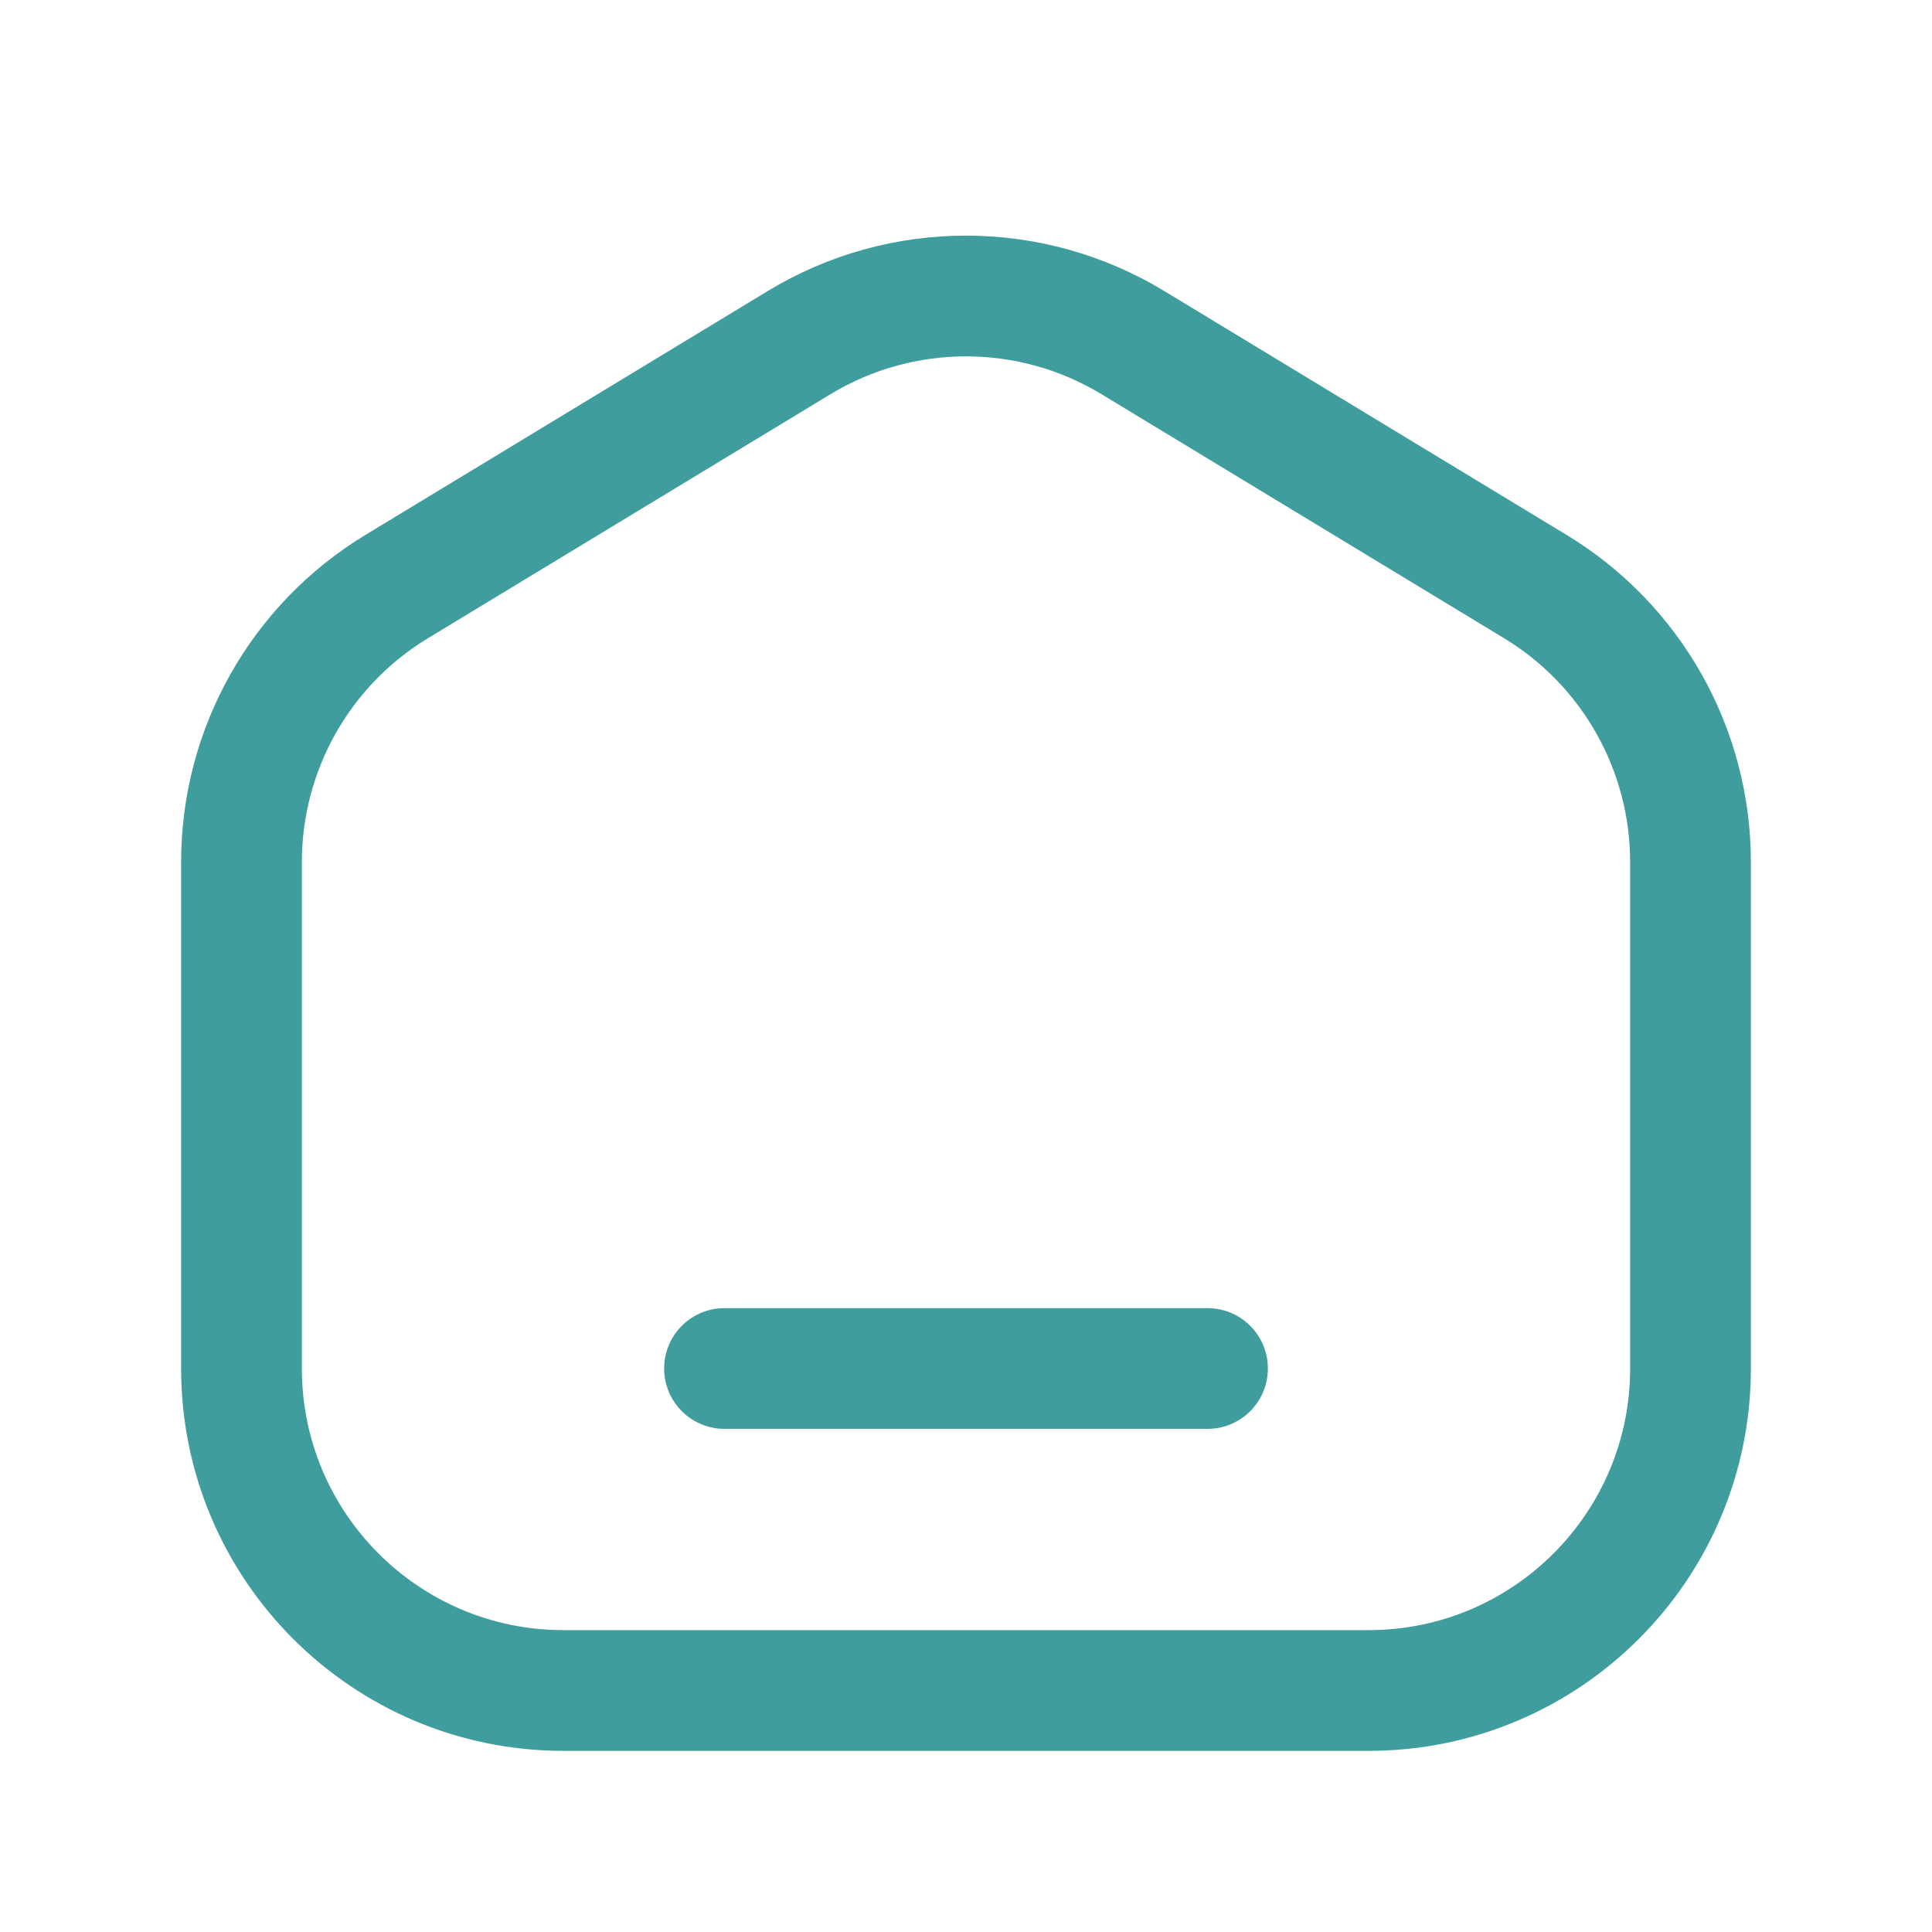 <svg width="24" height="24" viewBox="0 0 24 24" fill="none" xmlns="http://www.w3.org/2000/svg">
<path d="M17 21H7C4.791 21 3 19.209 3 17V10.708C3 9.309 3.731 8.012 4.927 7.287L9.927 4.256C11.201 3.484 12.799 3.484 14.073 4.256L19.073 7.287C20.269 8.012 21 9.309 21 10.708V17C21 19.209 19.209 21 17 21Z" stroke="#3F9E9D" stroke-width="1.5" stroke-linecap="round" stroke-linejoin="round"/>
<path d="M9 17H15" stroke="#3F9E9D" stroke-width="1.5" stroke-linecap="round" stroke-linejoin="round"/>
</svg>
